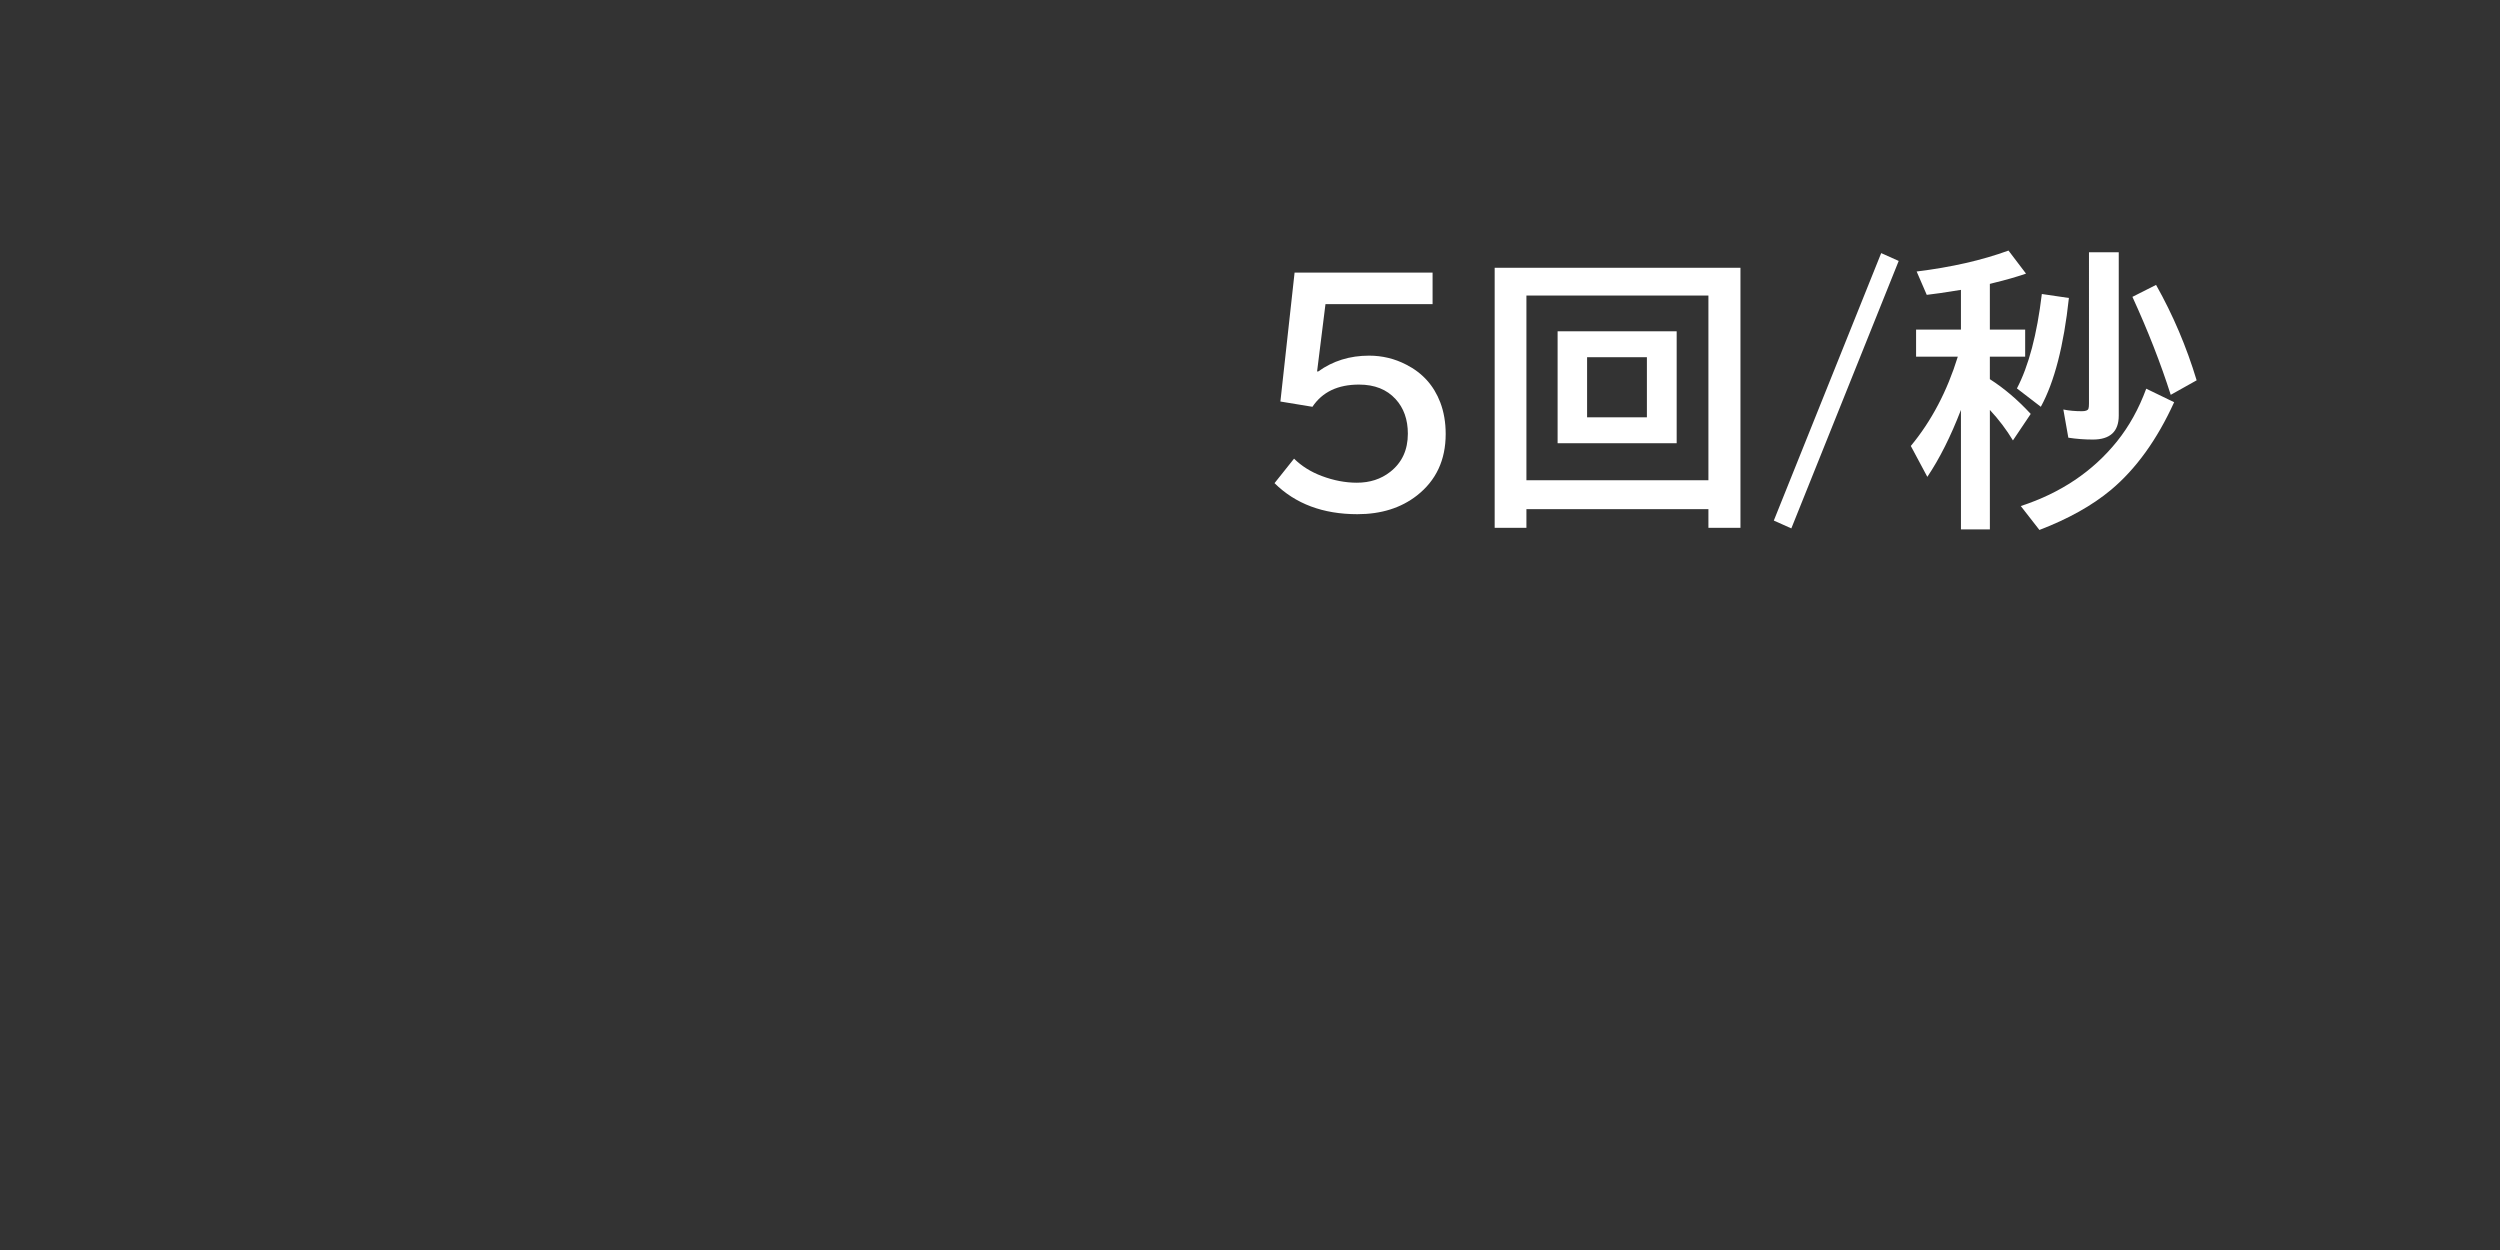 <svg xmlns="http://www.w3.org/2000/svg" viewBox="0 0 120 60" version="1.1" height="60" width="120">
 <rect x="0" y="0" width="120" height="60" fill="#333333" stroke="none"/>
 <rect style="paint-order:stroke markers fill" stop-color="#000000" opacity=".808" fill="none" height="60" width="120"></rect>
 <g aria-label="5回/秒" fill="#fff">
  <path d="m62.14 13.086h6.624v1.511h-5.141l-0.403 3.233h0.055q1.053-0.759 2.44-0.759 0.95 0 1.784 0.431 1.169 0.595 1.634 1.812 0.26 0.684 0.26 1.518 0 1.873-1.381 2.953-1.148 0.896-2.857 0.896-2.475 0-3.978-1.49l0.937-1.176q0.547 0.54 1.333 0.834 0.854 0.321 1.682 0.321 0.937 0 1.6-0.52 0.848-0.663 0.848-1.832 0-1.019-0.588-1.661-0.636-0.697-1.757-0.697-1.524 0-2.235 1.066l-1.538-0.253z"></path>
  <path d="m80.48 15.902v5.373h-5.715v-5.373zm-4.3 1.244v2.885h2.871v-2.885zm7.362-4.293v12.482h-1.538v-0.896h-8.736v0.896h-1.524v-12.482zm-10.274 1.333v8.866h8.736v-8.866z"></path>
  <path d="m90.297 12.149 0.841 0.376-5.154 12.838-0.841-0.376z"></path>
  <path d="m94.125 19.676q-0.731 1.9-1.613 3.213l-0.793-1.483q1.483-1.791 2.256-4.286h-2.003v-1.299h2.153v-1.907q-1.135 0.185-1.641 0.239l-0.485-1.121q2.502-0.308 4.409-1.005l0.841 1.107q-0.697 0.239-1.524 0.438l-0.212 0.055v2.194h1.695v1.299h-1.695v1.08q1.019 0.649 1.962 1.668l-0.854 1.272q-0.465-0.772-1.107-1.463v5.735h-1.388zm6.146-7.567h1.429v7.841q0 1.148-1.244 1.148-0.595 0-1.176-0.089l-0.239-1.353q0.396 0.082 0.889 0.082 0.267 0 0.314-0.116 0.027-0.075 0.027-0.246zm3.924 6.843q-0.718-2.256-1.839-4.703l1.135-0.574q1.217 2.16 1.948 4.58zm-7.383-0.308q0.848-1.62 1.196-4.532l1.299 0.191q-0.369 3.432-1.347 5.223zm0.185 5.646q2.871-0.937 4.614-3.097 0.875-1.087 1.408-2.536l1.34 0.649q-1.23 2.7-3.035 4.211-1.347 1.121-3.432 1.921z"></path>
 </g>
</svg>
